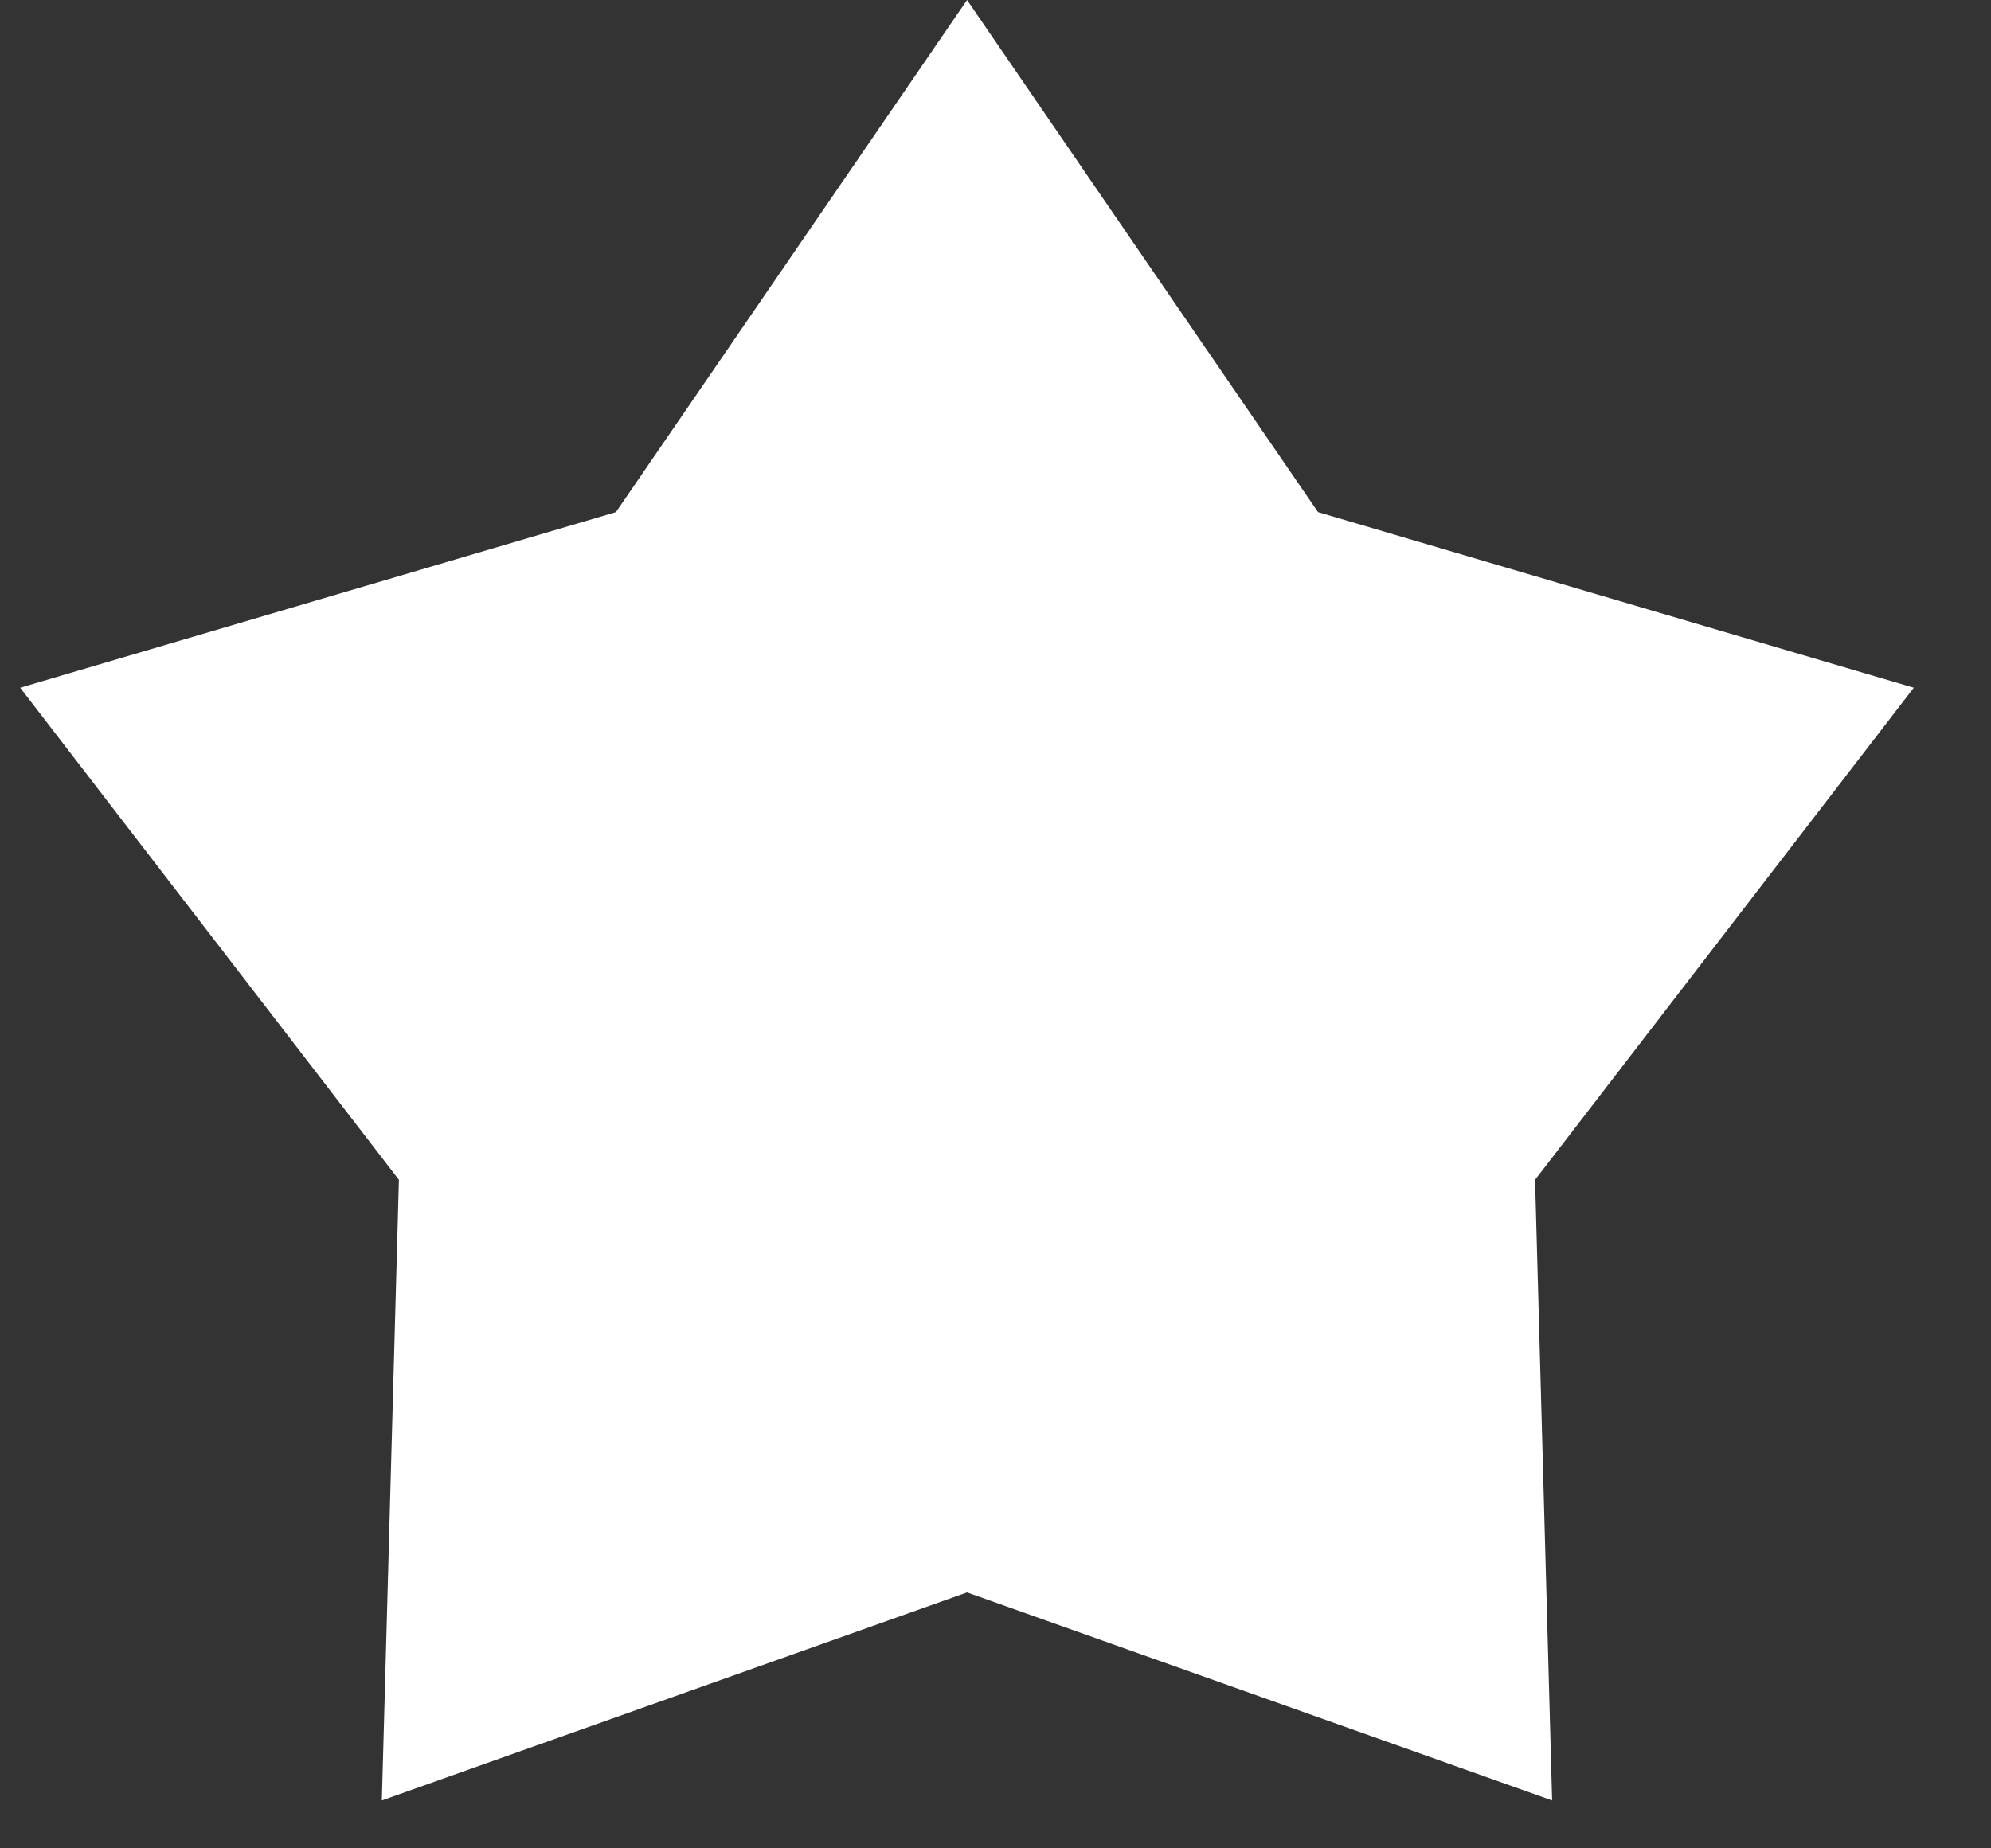 <svg width="14" height="13" viewBox="0 0 14 13" fill="none" xmlns="http://www.w3.org/2000/svg">
<rect x="0" y="0" width="14" height="13" fill="#333333" stroke="none"/>
<path d="M6.8 0L9.268 3.602L13.457 4.837L10.794 8.298L10.914 12.663L6.8 11.2L2.685 12.663L2.805 8.298L0.142 4.837L4.331 3.602L6.8 0Z" fill="white"/>
</svg>
